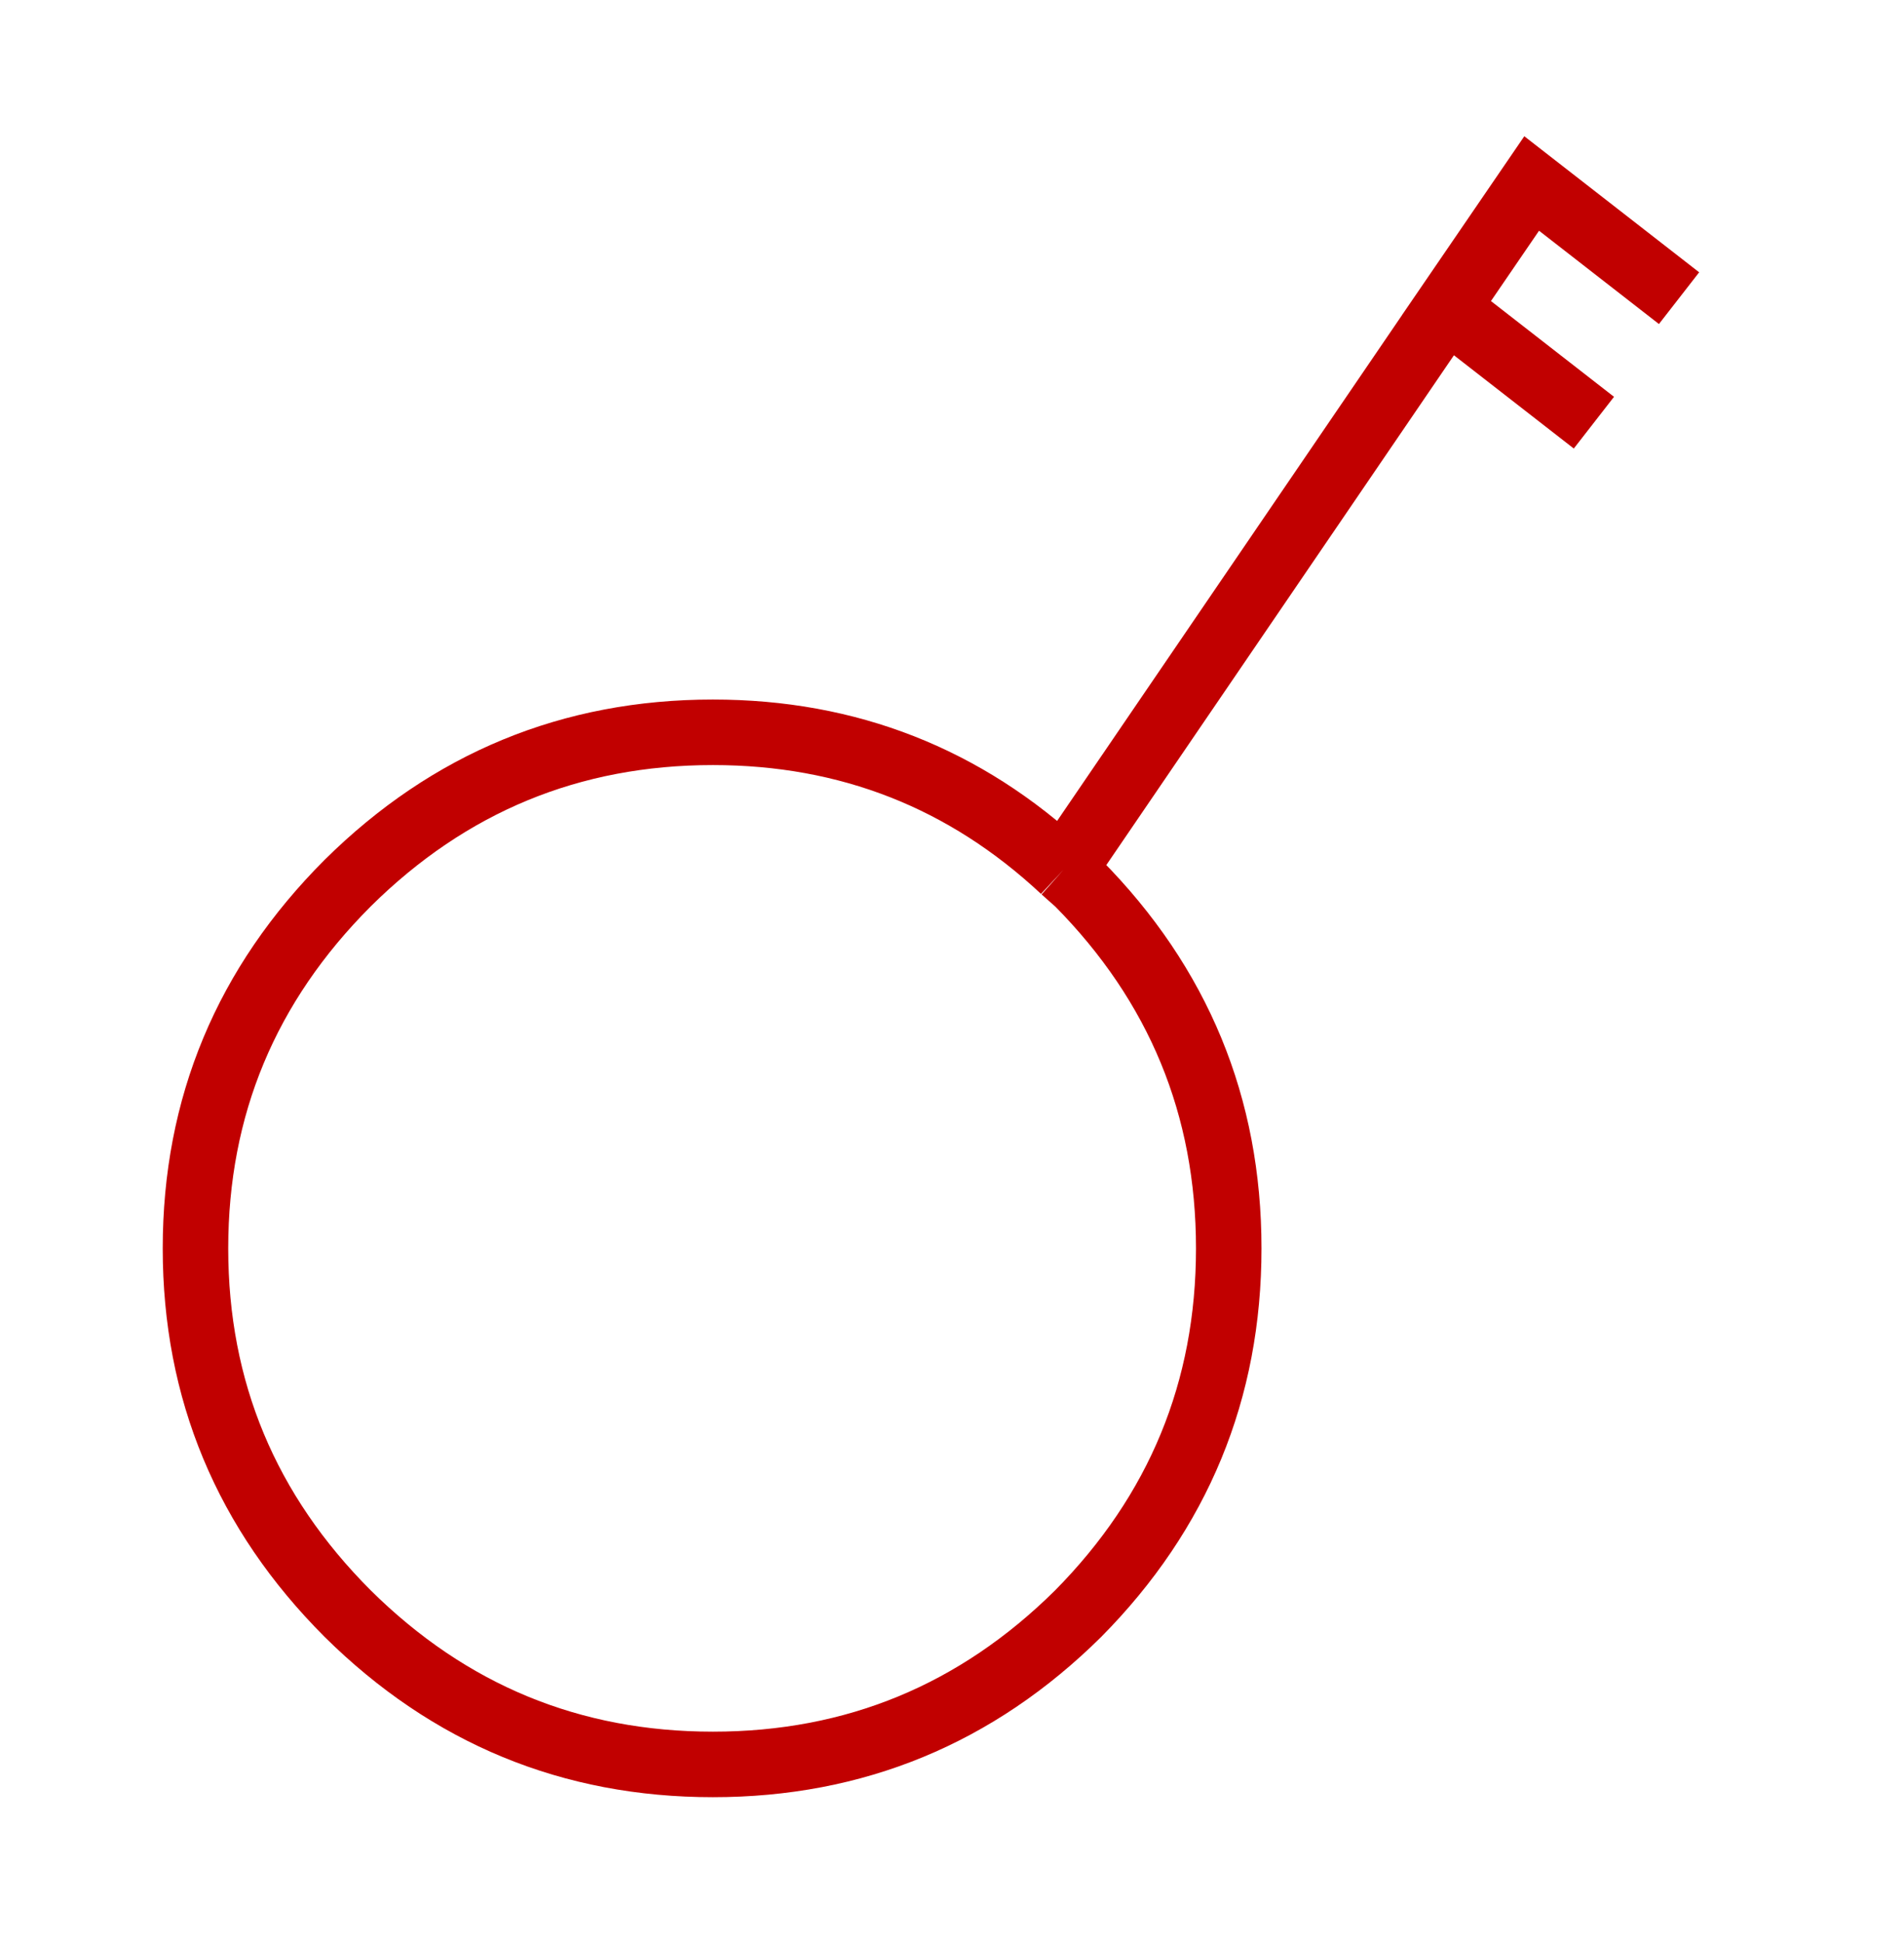 <?xml version='1.0' encoding='UTF-8'?>
<svg xmlns:xlink="http://www.w3.org/1999/xlink" xmlns="http://www.w3.org/2000/svg" version="1.1" width="50px" height="51px" viewBox="-29.0 -29.0 58.0 59.3"><defs><g id="c1"><path fill="#0099ff" fill-opacity="0.0" d="M3.4 -2.45 L3.85 -2.05 Q8.45 2.6 8.45 9.1 8.45 15.6 3.85 20.25 -0.8 24.85 -7.3 24.85 -13.8 24.85 -18.45 20.25 -23.1 15.6 -23.1 9.1 -23.1 2.6 -18.45 -2.05 -13.8 -6.65 -7.3 -6.65 -1.1 -6.65 3.4 -2.45"/><path fill="none" stroke="#c10000" stroke-width="2.0" d="M22.2 -19.9 L17.7 -23.4 15.1 -19.6 19.6 -16.1 M3.4 -2.45 L15.1 -19.6 M3.4 -2.45 L3.85 -2.05 Q8.45 2.6 8.45 9.1 8.45 15.6 3.85 20.25 -0.8 24.85 -7.3 24.85 -13.8 24.85 -18.45 20.25 -23.1 15.6 -23.1 9.1 -23.1 2.6 -18.45 -2.05 -13.8 -6.65 -7.3 -6.65 -1.1 -6.65 3.4 -2.45"/><path fill="#cc0000" fill-opacity="0.0" d="M25.0 -25.0 L25.0 26.3 -25.0 26.3 -25.0 -25.0 25.0 -25.0"/></g></defs><g><g><use transform="matrix(1.0,0.0,0.0,1.0,0.0,0.0)" xlink:href="#c1"/></g></g></svg>